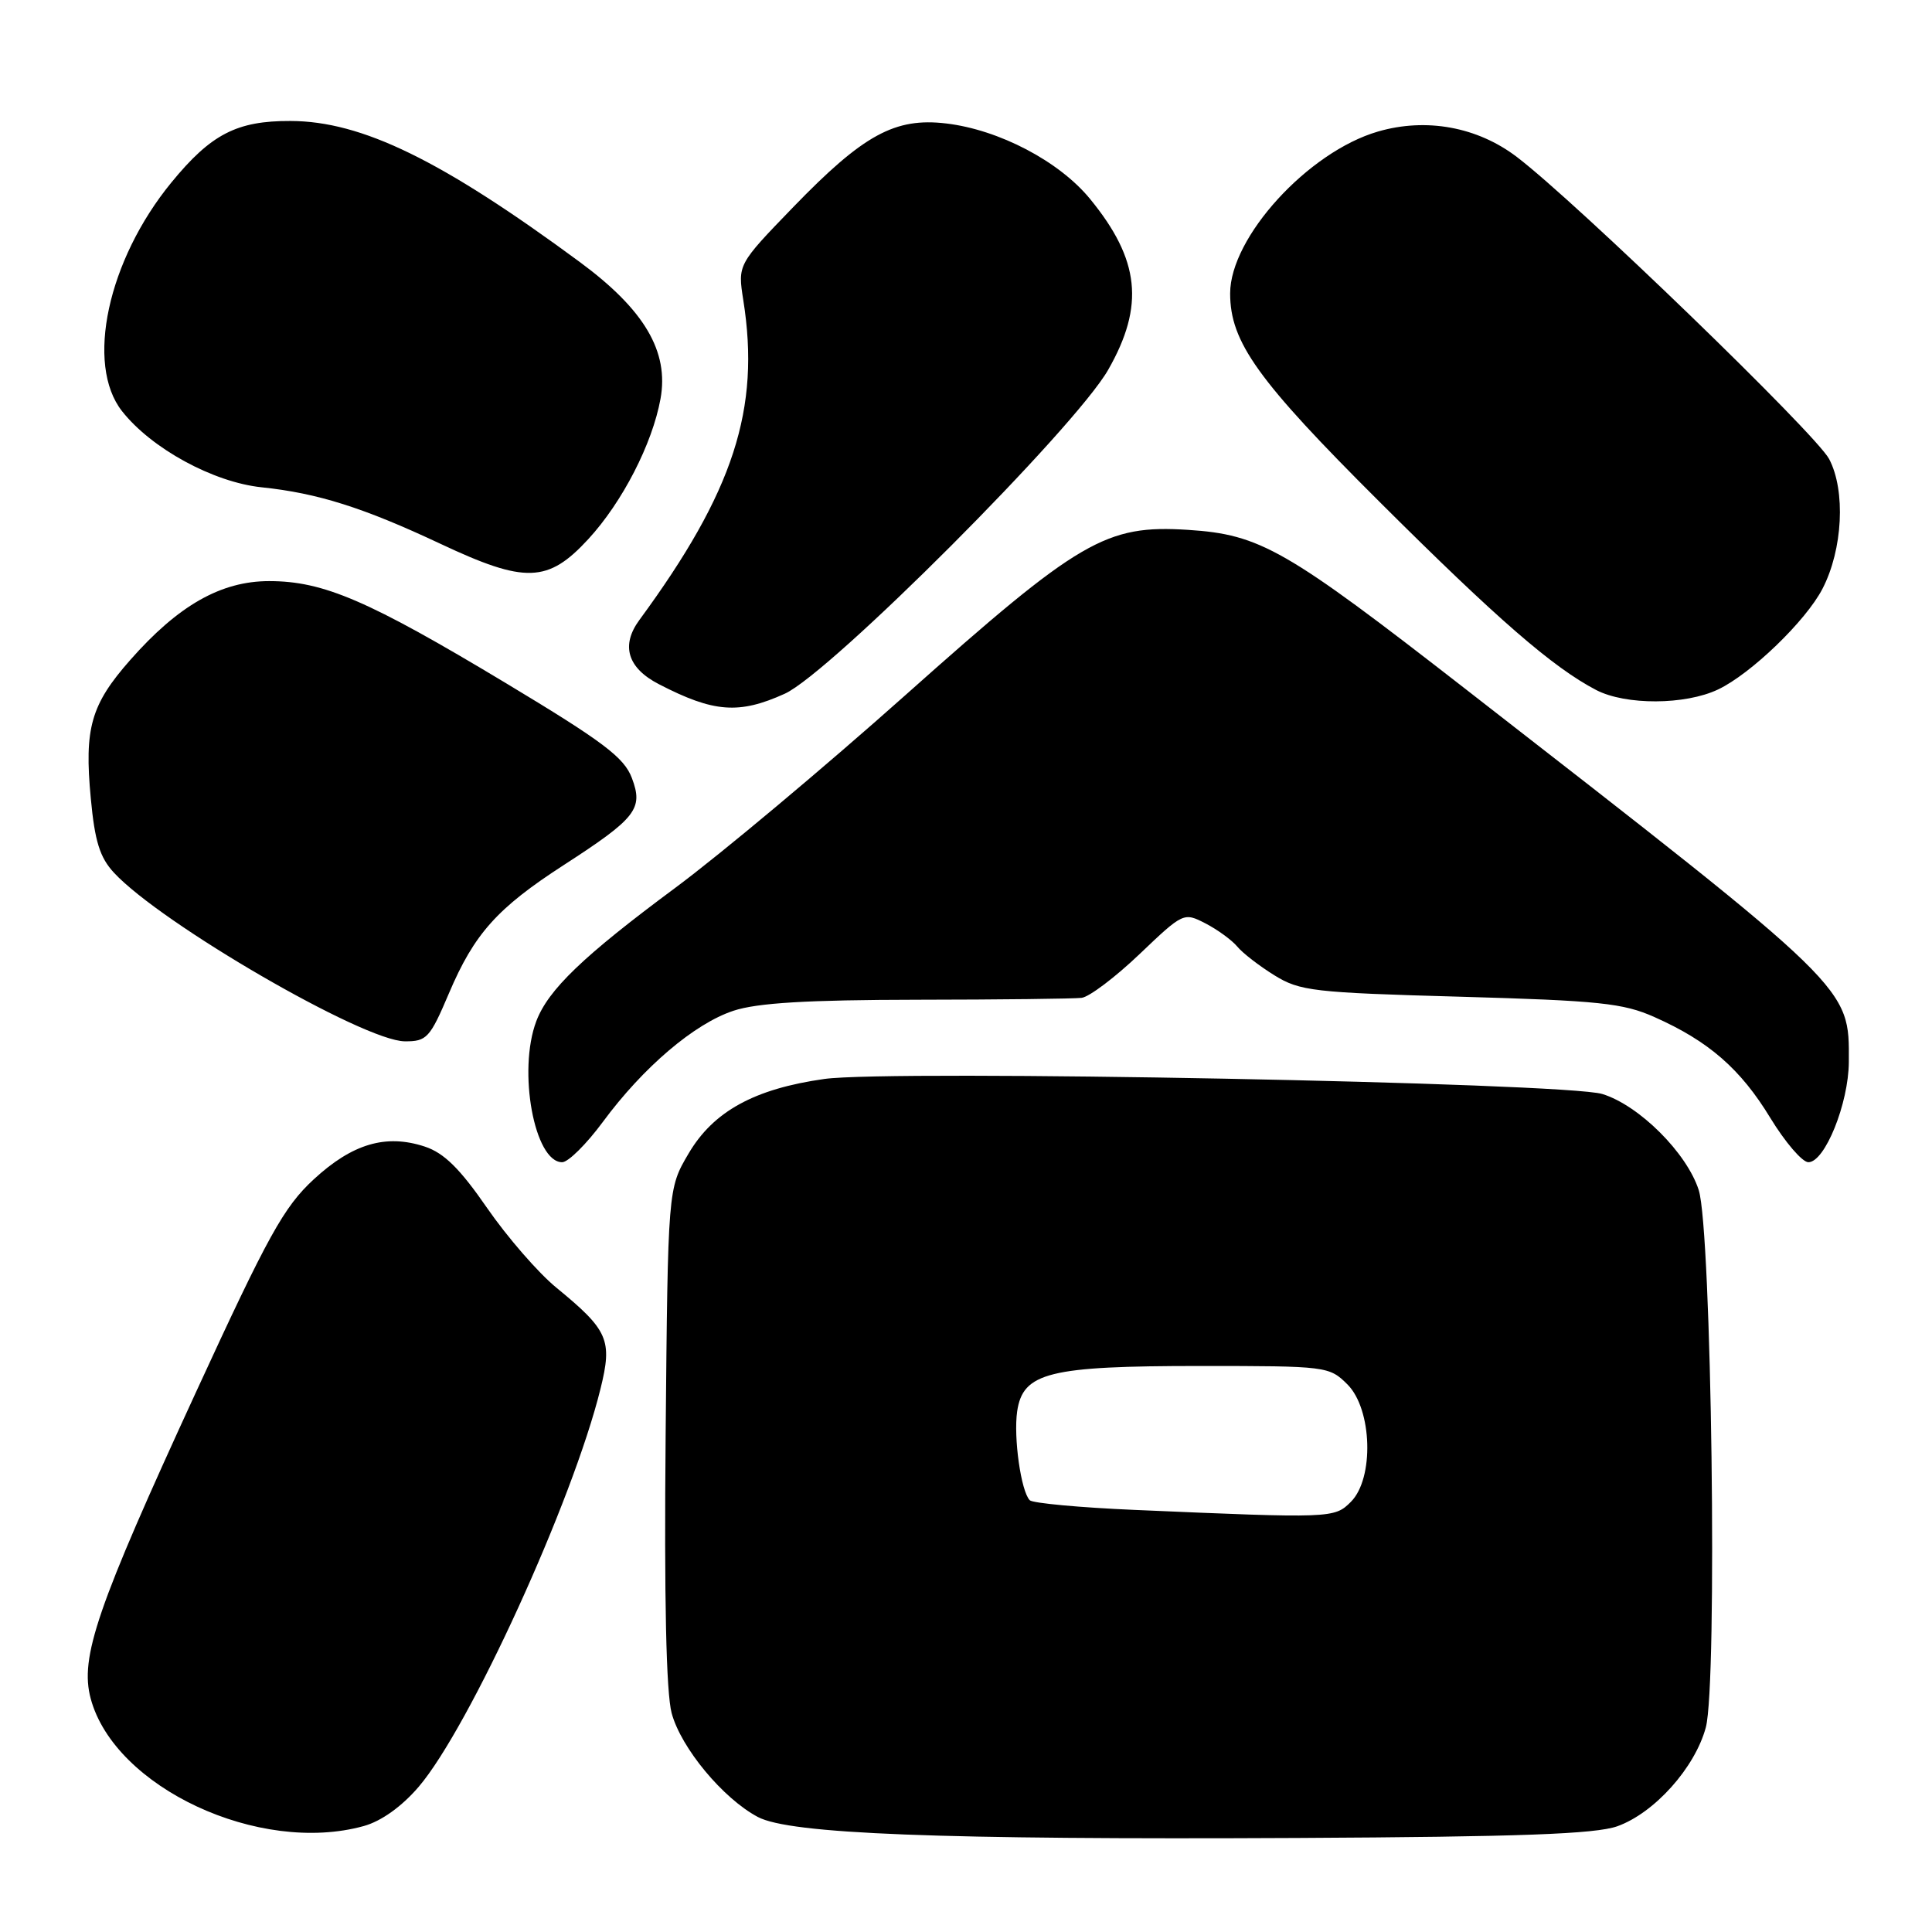 <?xml version="1.0" encoding="UTF-8" standalone="no"?>
<!DOCTYPE svg PUBLIC "-//W3C//DTD SVG 1.1//EN" "http://www.w3.org/Graphics/SVG/1.1/DTD/svg11.dtd" >
<svg xmlns="http://www.w3.org/2000/svg" xmlns:xlink="http://www.w3.org/1999/xlink" version="1.1" viewBox="0 0 256 256">
 <g >
 <path fill="currentColor"
d=" M 214.30 241.99 C 219.22 240.23 224.59 234.24 226.03 228.89 C 227.59 223.09 226.80 163.02 225.09 157.69 C 223.51 152.76 217.18 146.45 212.31 144.96 C 207.35 143.45 118.04 141.72 109.22 142.97 C 99.95 144.28 94.52 147.27 91.24 152.85 C 88.50 157.50 88.50 157.50 88.20 190.21 C 88.00 211.86 88.27 224.30 89.00 227.01 C 90.25 231.62 95.79 238.30 100.42 240.76 C 104.67 243.01 124.32 243.78 172.00 243.54 C 201.44 243.39 211.39 243.02 214.30 241.99 Z  M 48.20 241.96 C 50.52 241.32 53.23 239.38 55.47 236.77 C 62.19 228.91 75.90 198.92 79.57 184.02 C 81.17 177.55 80.61 176.27 73.73 170.63 C 71.33 168.67 67.20 163.91 64.54 160.06 C 60.95 154.86 58.84 152.77 56.29 151.93 C 51.14 150.23 46.69 151.54 41.56 156.28 C 37.60 159.95 35.55 163.65 25.99 184.42 C 12.82 213.02 10.55 219.62 12.02 225.08 C 15.19 236.86 34.36 245.80 48.20 241.96 Z  M 79.88 148.66 C 85.24 141.40 92.01 135.64 97.19 133.93 C 100.33 132.89 106.93 132.49 121.50 132.47 C 132.50 132.46 142.32 132.34 143.32 132.22 C 144.33 132.10 147.78 129.49 150.99 126.43 C 156.78 120.91 156.85 120.87 159.74 122.36 C 161.34 123.19 163.23 124.57 163.94 125.42 C 164.64 126.28 166.86 127.99 168.86 129.23 C 172.24 131.32 174.01 131.53 193.50 132.07 C 211.90 132.59 215.09 132.92 219.23 134.77 C 226.41 137.96 230.63 141.64 234.57 148.12 C 236.54 151.35 238.81 154.00 239.62 154.00 C 241.81 154.00 244.95 146.20 244.98 140.72 C 245.02 130.70 245.69 131.35 194.14 91.26 C 170.33 72.74 167.00 70.83 157.43 70.21 C 146.51 69.51 143.08 71.52 119.98 92.10 C 109.24 101.67 95.52 113.16 89.48 117.64 C 77.25 126.71 72.64 131.14 71.06 135.32 C 68.58 141.89 70.81 154.00 74.49 154.00 C 75.29 154.00 77.71 151.60 79.88 148.66 Z  M 59.49 131.61 C 62.84 123.73 65.88 120.33 74.66 114.65 C 84.32 108.40 85.27 107.18 83.73 103.10 C 82.70 100.36 79.95 98.29 66.97 90.48 C 48.79 79.55 42.87 77.00 35.66 77.00 C 29.28 77.00 23.62 80.22 17.25 87.46 C 12.04 93.37 11.15 96.49 12.03 105.78 C 12.56 111.48 13.23 113.63 15.11 115.65 C 21.37 122.40 48.19 137.95 53.64 137.98 C 56.55 138.00 56.97 137.54 59.49 131.61 Z  M 103.99 91.92 C 110.01 89.19 142.44 56.70 146.84 49.00 C 151.69 40.51 151.04 34.41 144.43 26.35 C 140.35 21.37 132.38 17.19 125.38 16.36 C 118.59 15.55 114.40 17.84 105.12 27.43 C 97.75 35.05 97.75 35.05 98.49 39.77 C 100.78 54.17 97.21 65.15 84.73 82.14 C 82.24 85.52 83.14 88.51 87.31 90.66 C 94.58 94.42 97.92 94.67 103.99 91.92 Z  M 227.65 91.36 C 232.00 89.30 239.30 82.26 241.49 78.01 C 244.18 72.82 244.58 65.02 242.37 60.82 C 240.63 57.51 208.87 26.79 200.98 20.79 C 195.75 16.81 188.98 15.57 182.59 17.43 C 173.33 20.12 163.00 31.44 163.00 38.88 C 163.00 45.32 166.63 50.39 182.80 66.50 C 198.38 82.03 205.75 88.43 211.50 91.43 C 215.41 93.46 223.29 93.43 227.65 91.36 Z  M 77.96 71.43 C 82.46 66.54 86.44 58.81 87.52 52.85 C 88.66 46.58 85.39 41.04 76.84 34.73 C 58.49 21.20 47.95 16.06 38.50 16.03 C 31.38 16.00 27.96 17.77 22.71 24.18 C 14.27 34.48 11.29 48.28 16.17 54.48 C 20.06 59.43 28.26 63.90 34.67 64.57 C 42.08 65.34 48.16 67.26 58.37 72.06 C 69.60 77.34 72.60 77.25 77.96 71.43 Z  M 150.33 200.07 C 143.09 199.76 136.84 199.18 136.45 198.79 C 135.29 197.62 134.28 190.47 134.78 187.01 C 135.54 181.86 138.99 181.00 159.01 181.00 C 175.81 181.00 176.13 181.04 178.55 183.45 C 181.83 186.74 182.10 195.90 179.00 199.00 C 176.81 201.19 176.49 201.20 150.33 200.07 Z "/>
</g>
</svg>